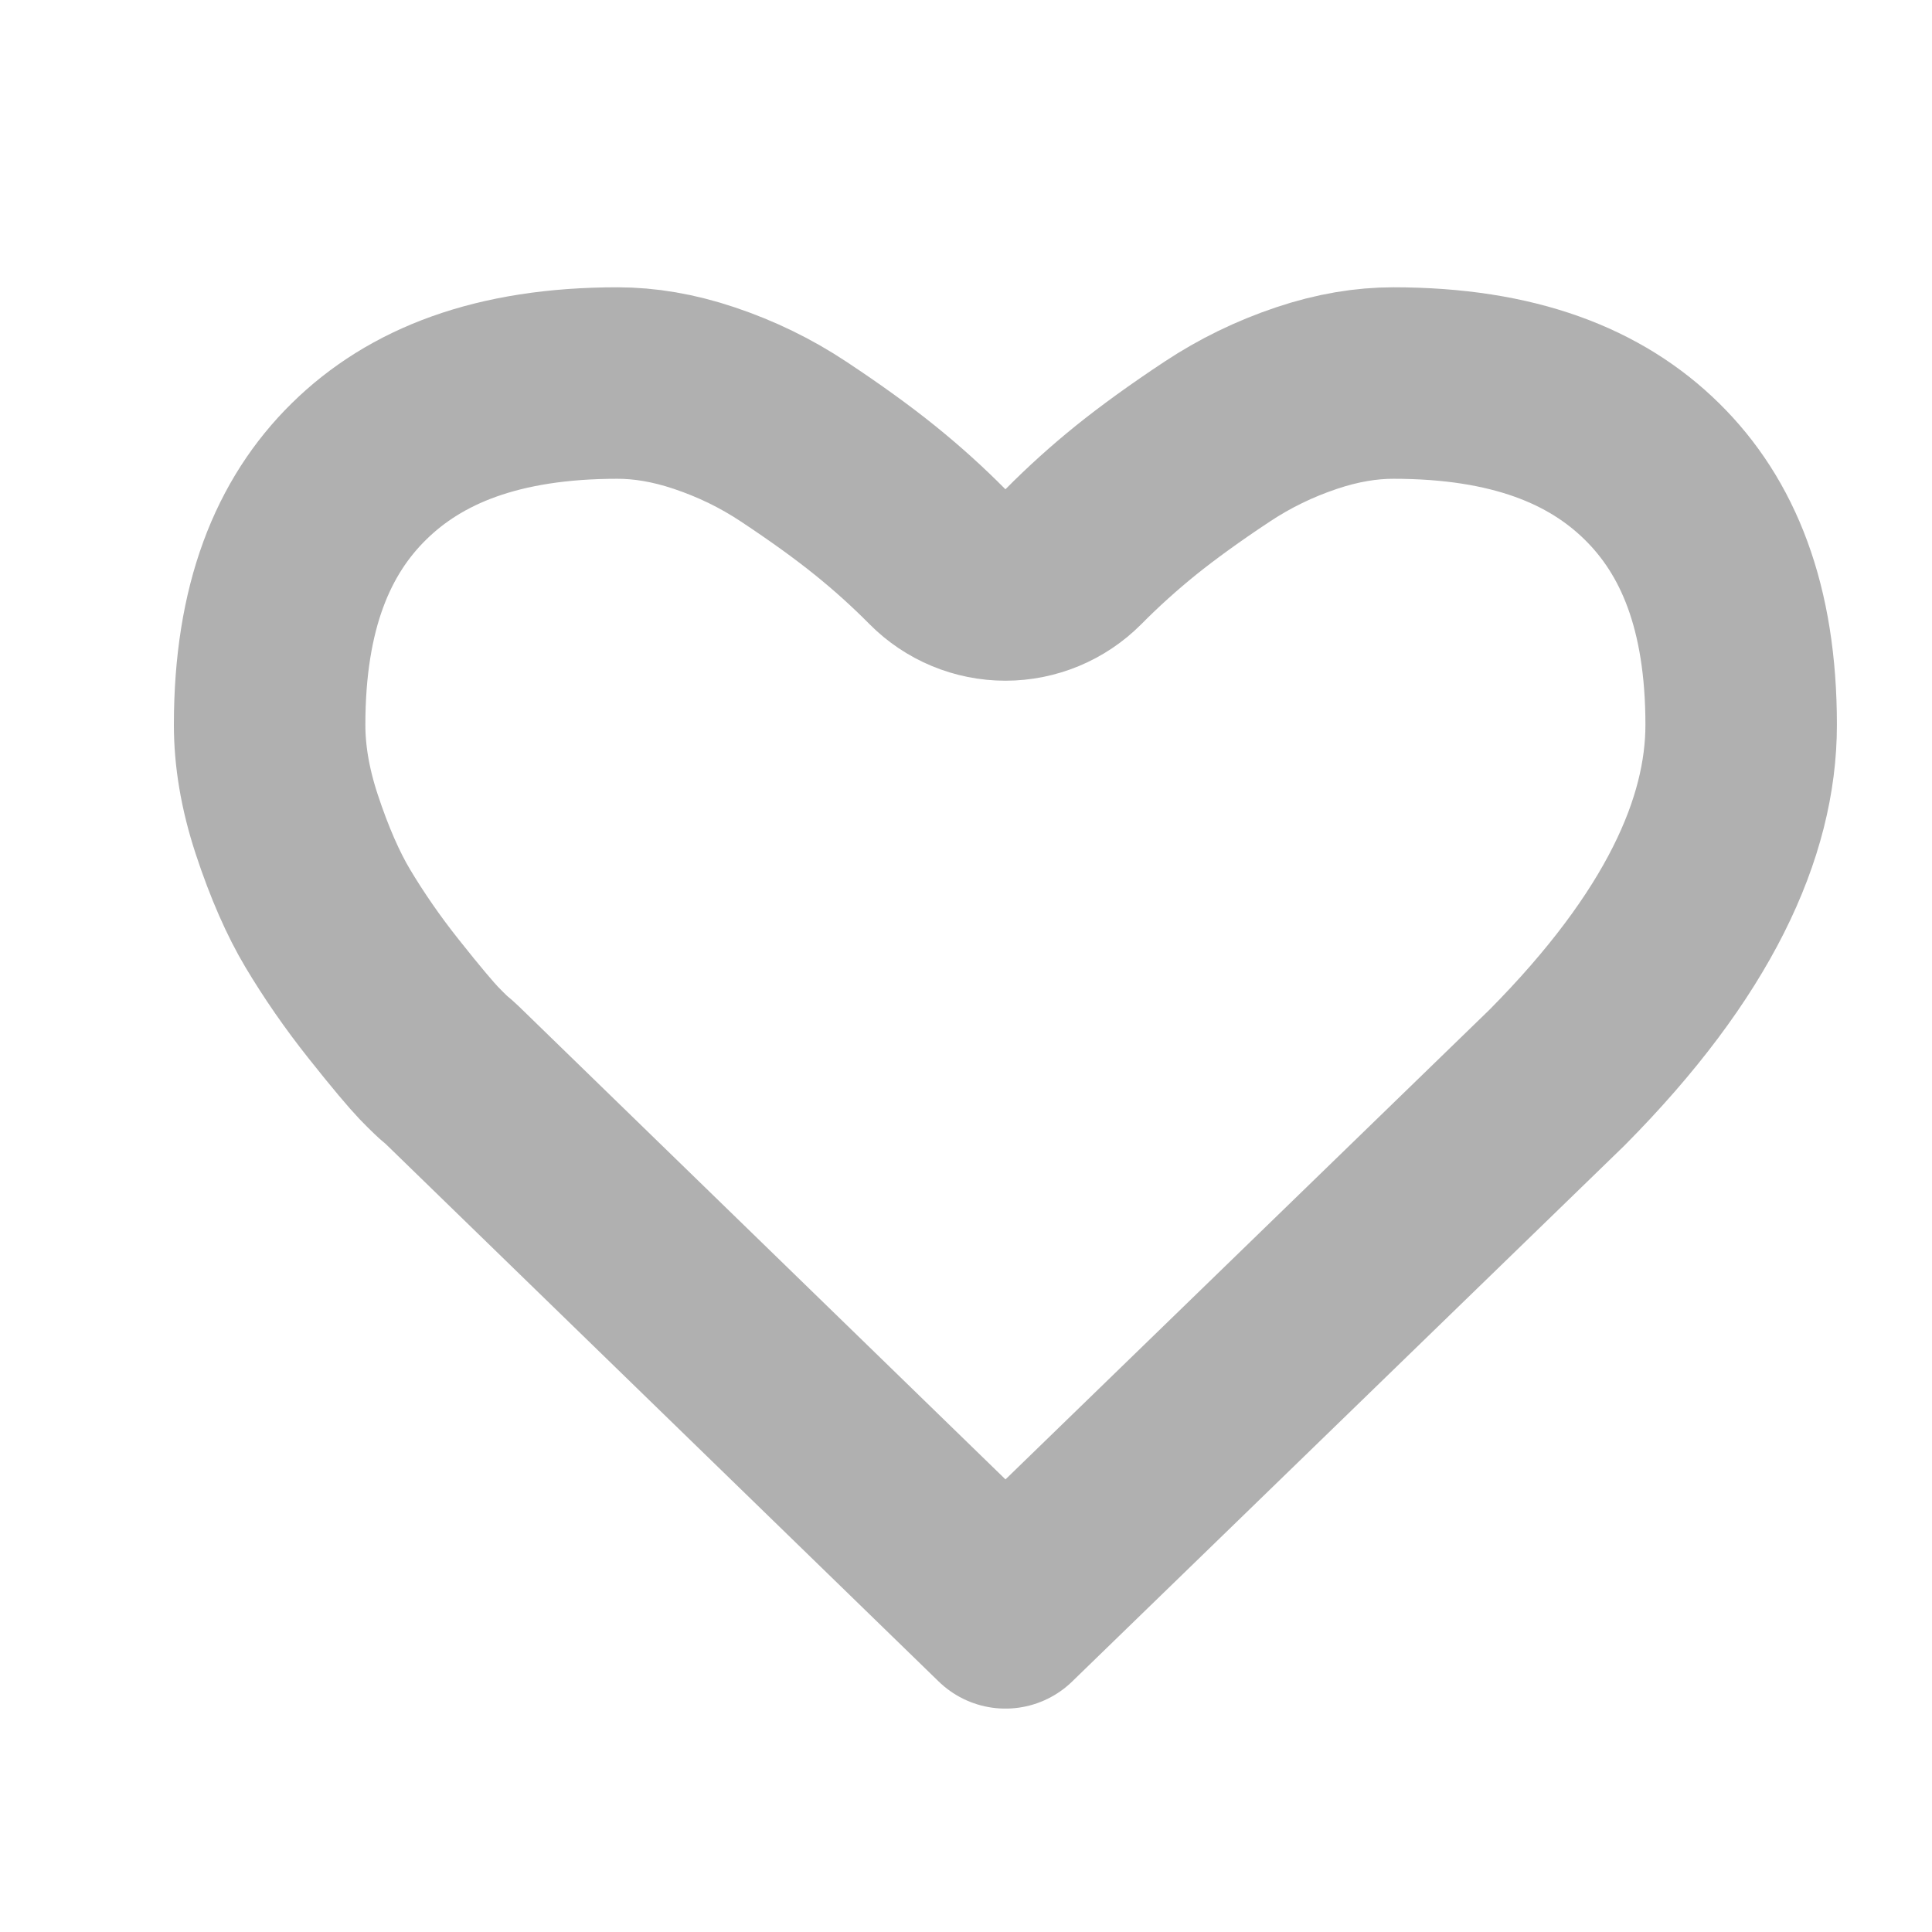 <svg width="27" height="27" viewBox="0 0 27 27" fill="none" xmlns="http://www.w3.org/2000/svg">
<path d="M14.051 22.54L6.32 15.025C6.29 14.996 6.259 14.969 6.227 14.943C6.207 14.927 6.135 14.863 5.993 14.716C5.892 14.61 5.687 14.371 5.359 13.957C5.066 13.588 4.806 13.212 4.578 12.83C4.381 12.499 4.187 12.066 4.006 11.516C3.842 11.017 3.768 10.557 3.768 10.13C3.768 8.479 4.233 7.359 5.016 6.589C5.803 5.814 6.949 5.353 8.629 5.353C9.007 5.353 9.41 5.418 9.844 5.564C10.294 5.715 10.707 5.917 11.087 6.169C11.542 6.47 11.92 6.744 12.225 6.99C12.533 7.238 12.825 7.501 13.101 7.78C13.352 8.033 13.694 8.175 14.051 8.175C14.407 8.175 14.749 8.033 15.001 7.78C15.277 7.501 15.569 7.238 15.876 6.99C16.182 6.744 16.559 6.47 17.014 6.169C17.395 5.917 17.808 5.715 18.257 5.564C18.691 5.418 19.094 5.353 19.472 5.353C21.153 5.353 22.299 5.814 23.086 6.589C23.869 7.359 24.333 8.479 24.333 10.13C24.333 11.566 23.599 13.204 21.76 15.059L14.051 22.54Z" stroke="#B0B0B0" stroke-width="2.676" stroke-linejoin="round"/>
</svg>
